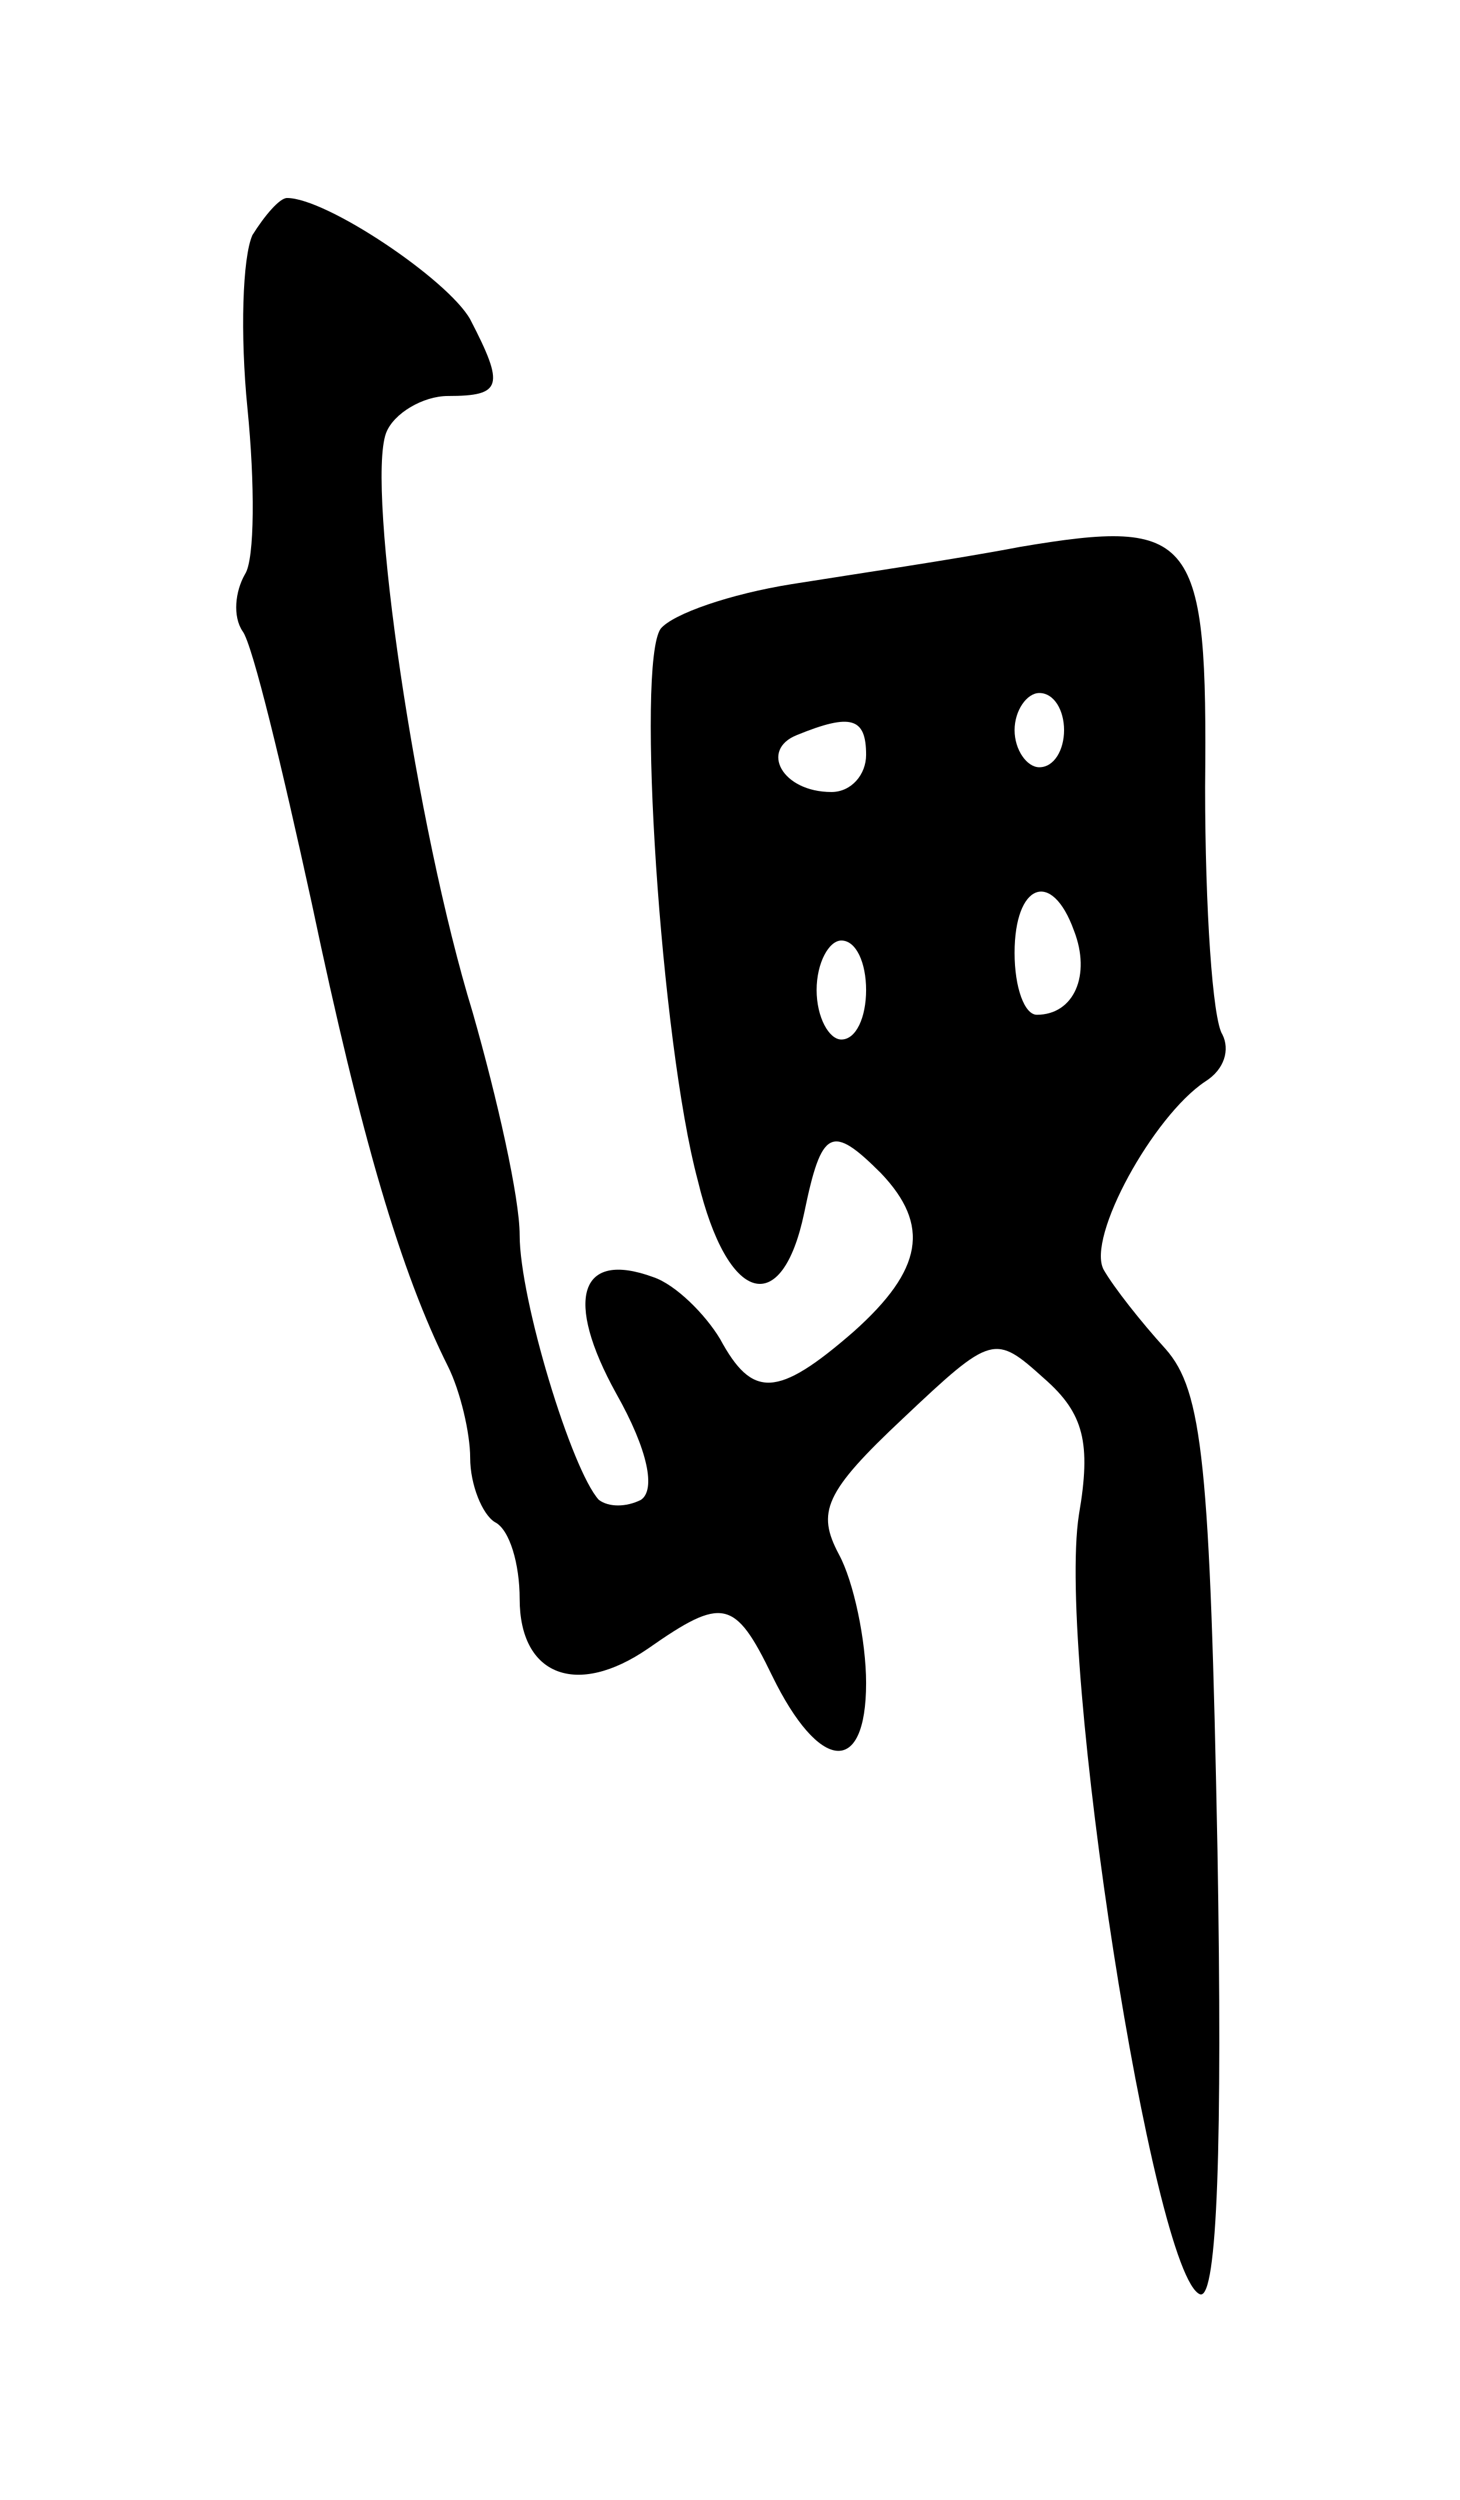 <svg version="1.0" xmlns="http://www.w3.org/2000/svg"
 width="59pt" height="101pt" viewBox="0 0 59 101"
 preserveAspectRatio="xMidYMid meet">
<g transform="translate(0,101) scale(0.1,-0.1)"
fill="#000000" stroke="none">
<path d="M102 915 c-4 -9 -5 -40 -2 -70 3 -30 3 -61 -1 -67 -4 -7 -5 -17 -1
-23 4 -5 16 -55 28 -110 20 -95 36 -149 55 -187 5 -10 9 -27 9 -37 0 -11 5
-23 10 -26 6 -3 10 -17 10 -31 0 -31 23 -40 52 -20 30 21 35 20 50 -11 19 -39
38 -41 38 -3 0 17 -5 41 -11 52 -9 17 -6 25 26 55 36 34 37 34 57 16 16 -14
19 -26 14 -55 -9 -58 30 -308 49 -315 7 -2 9 62 7 179 -3 157 -6 186 -21 203
-10 11 -21 25 -25 32 -7 13 20 62 41 76 8 5 10 13 7 19 -4 6 -7 51 -7 100 1
102 -4 109 -75 97 -26 -5 -67 -11 -92 -15 -25 -4 -48 -12 -53 -18 -10 -14 0
-167 15 -223 12 -50 34 -56 43 -13 7 34 11 36 31 16 20 -21 17 -39 -11 -64
-31 -27 -41 -27 -54 -3 -6 10 -18 22 -27 25 -30 11 -36 -9 -15 -47 13 -23 16
-39 10 -43 -6 -3 -13 -3 -17 0 -11 12 -32 81 -32 107 0 15 -9 55 -19 90 -23
75 -43 212 -35 234 3 8 15 15 25 15 22 0 23 4 9 31 -9 16 -58 49 -74 49 -3 0
-9 -7 -14 -15z m328 -200 c0 -8 -4 -15 -10 -15 -5 0 -10 7 -10 15 0 8 5 15 10
15 6 0 10 -7 10 -15z m-80 -10 c0 -8 -6 -15 -14 -15 -20 0 -29 17 -14 23 22 9
28 7 28 -8z m84 -71 c7 -18 0 -34 -15 -34 -5 0 -9 11 -9 25 0 28 15 34 24 9z
m-84 -24 c0 -11 -4 -20 -10 -20 -5 0 -10 9 -10 20 0 11 5 20 10 20 6 0 10 -9
10 -20z"/>
</g>
</svg>
